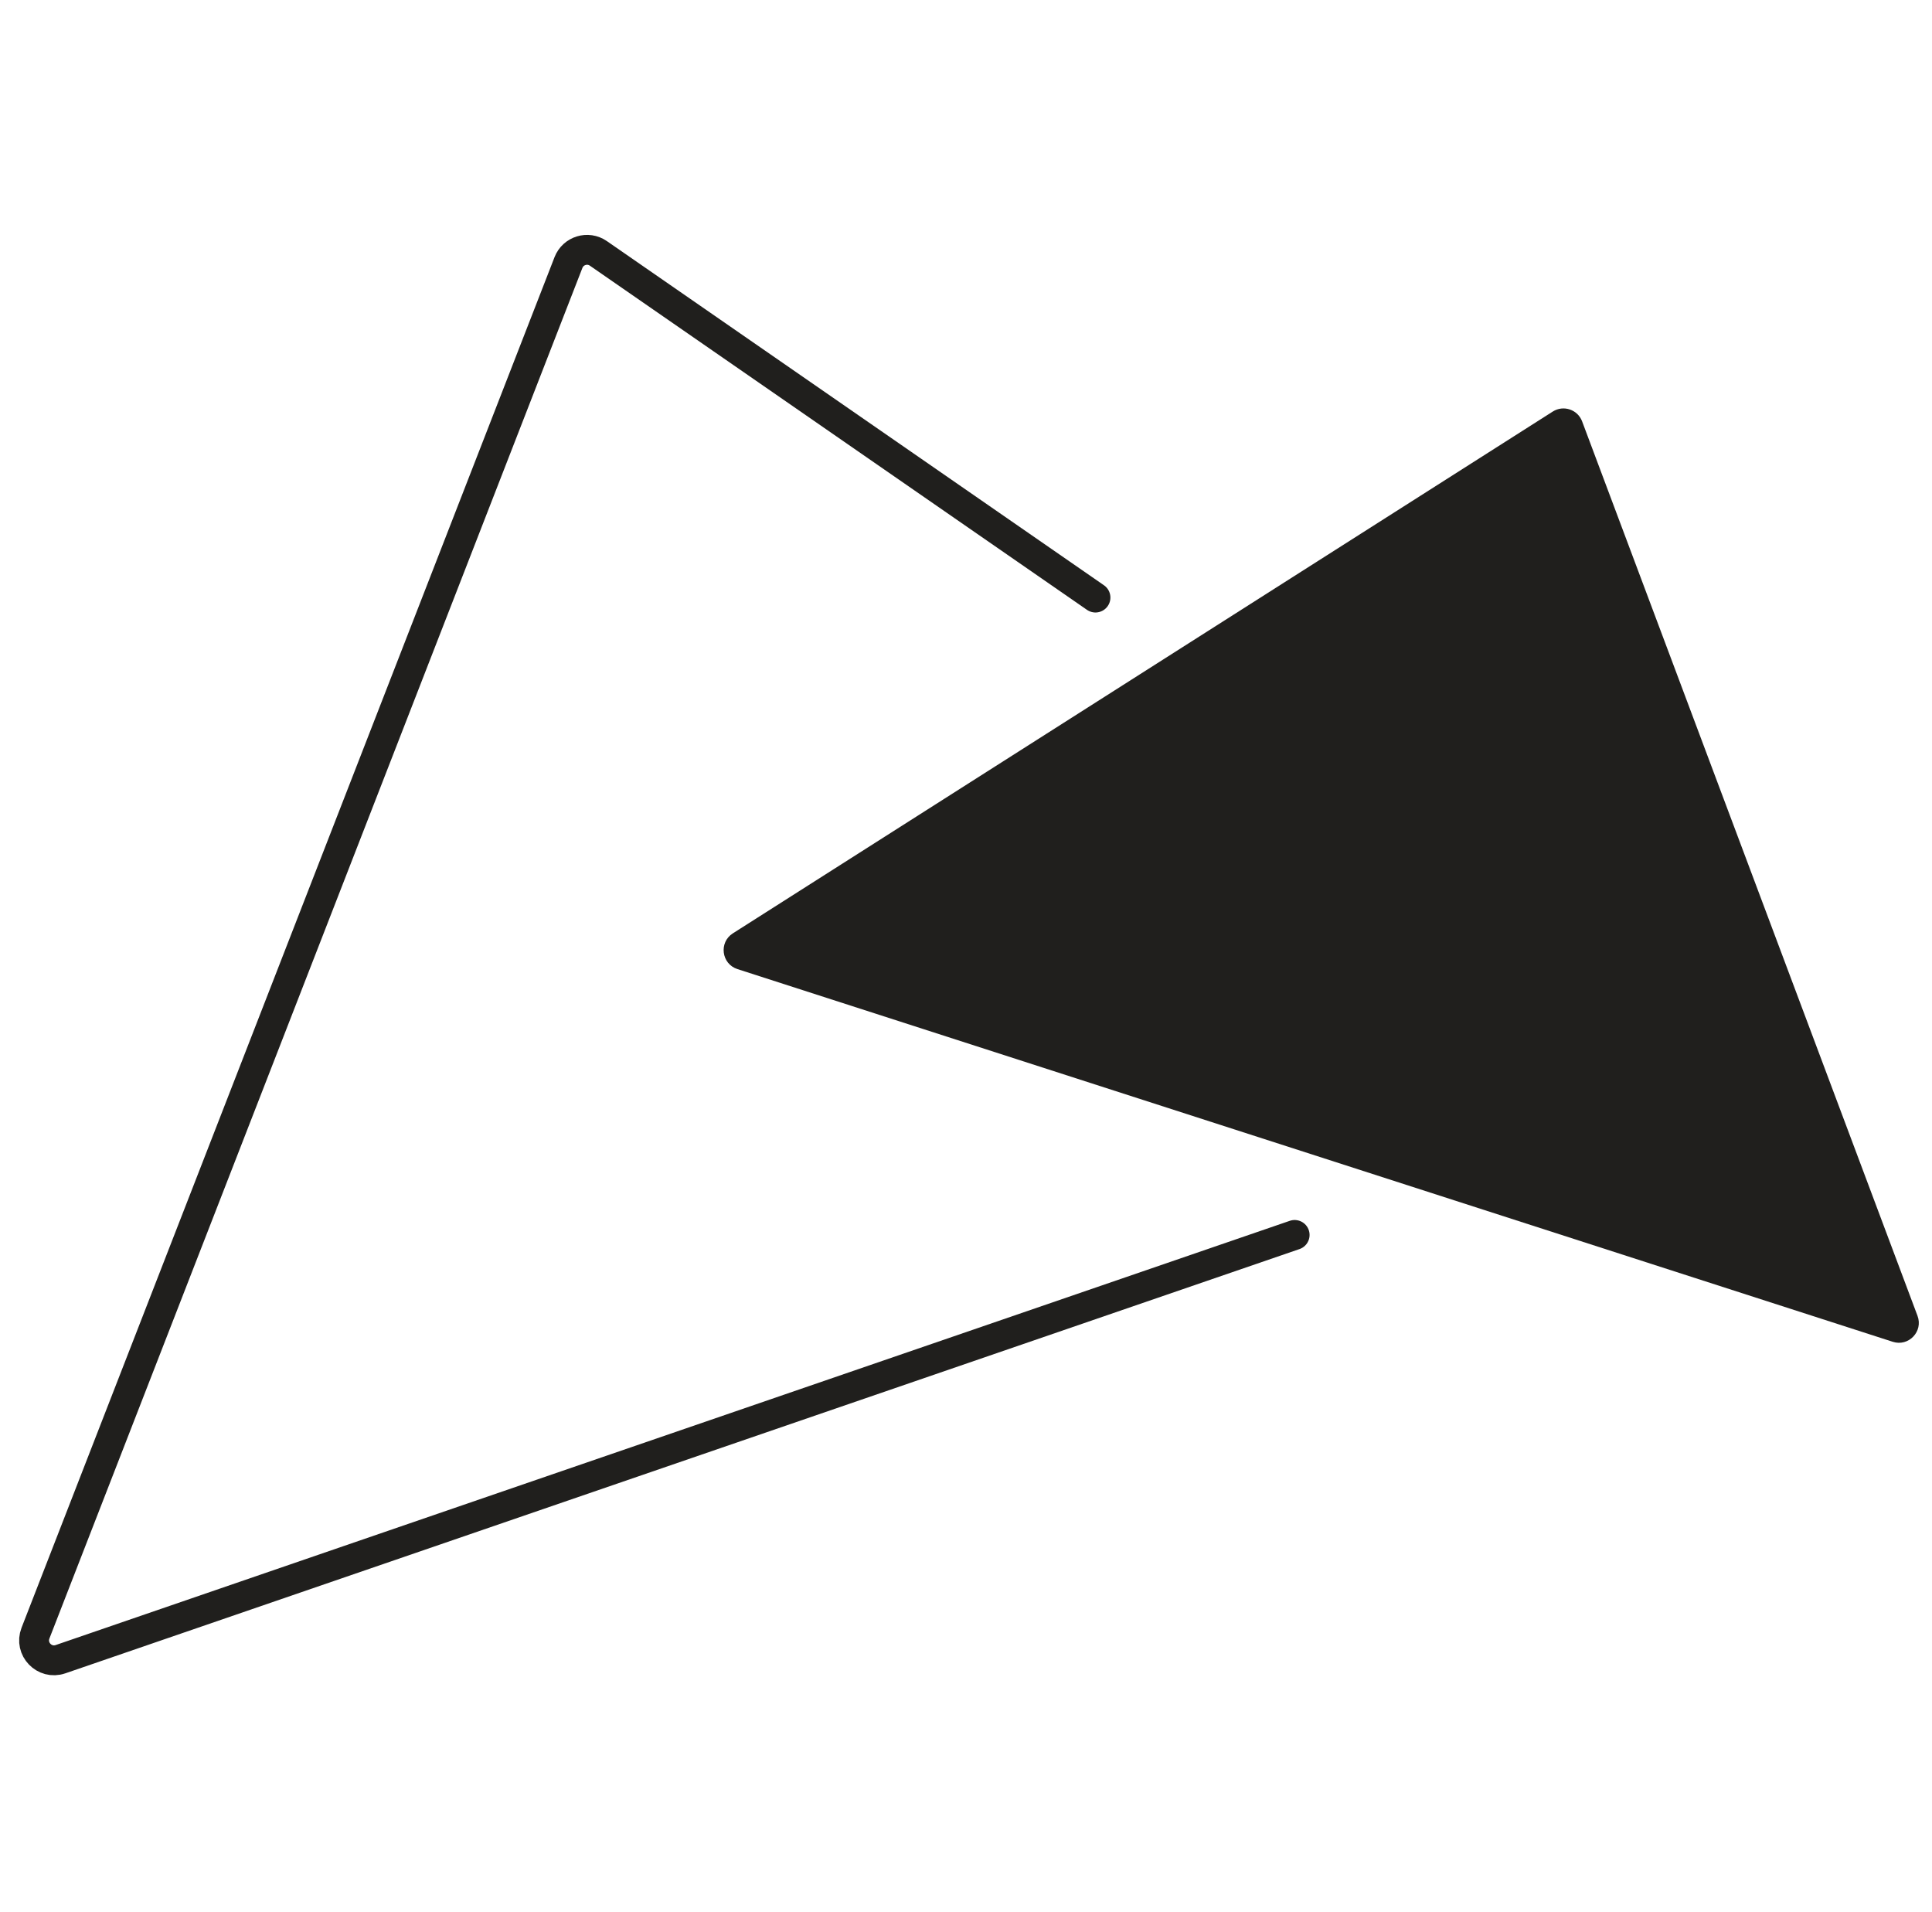 <svg width="97" height="96" viewBox="0 0 97 96" fill="none" xmlns="http://www.w3.org/2000/svg">
    <path
        d="M77.96 20.662L36.795 46.858C36.081 47.312 36.219 48.393 37.025 48.653L95.03 67.364C95.826 67.621 96.567 66.845 96.273 66.062L79.433 21.154C79.21 20.56 78.496 20.321 77.96 20.662Z"
        fill="#201F1D"/>
    <path
        d="M55 30L30.042 12.721C29.511 12.353 28.775 12.579 28.541 13.181L1.781 81.991C1.473 82.785 2.233 83.576 3.038 83.299L65 62"
        stroke="#201F1D" stroke-width="1.5" stroke-linecap="round"/>
</svg>
